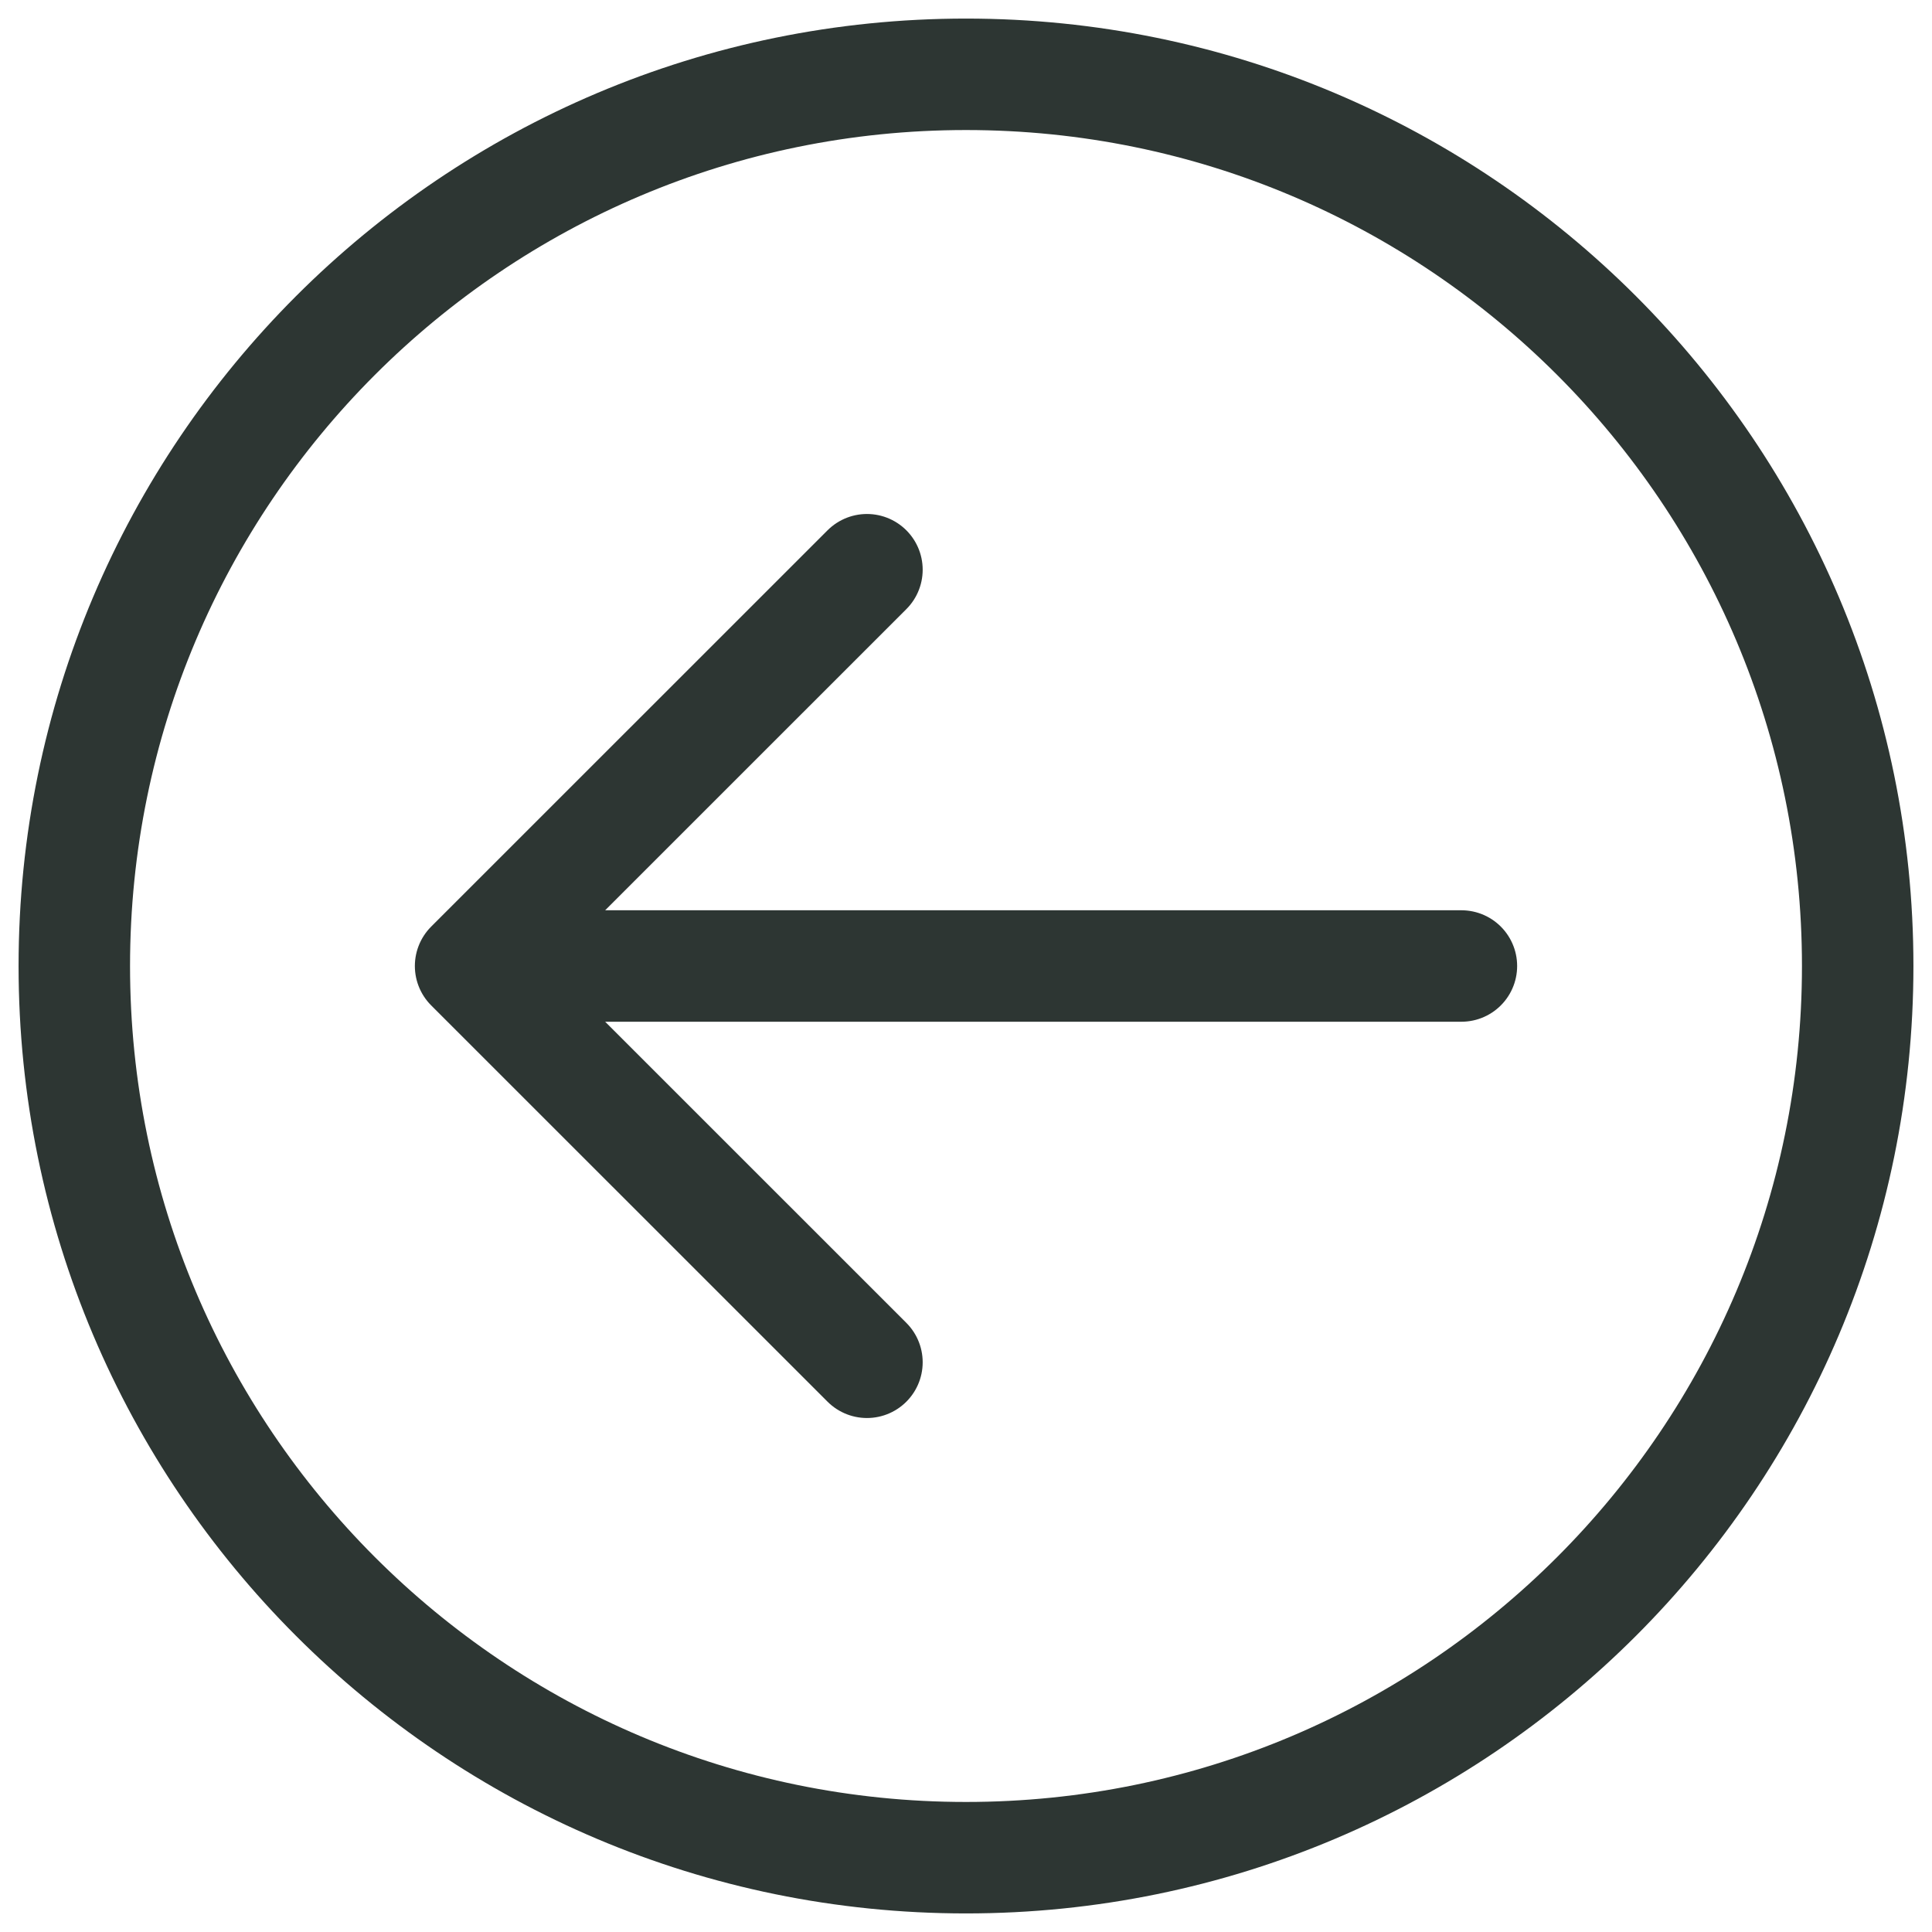 <svg width="26" height="26" viewBox="0 0 26 26" fill="none" xmlns="http://www.w3.org/2000/svg">
<path d="M6.333 13H19.667M6.333 13L11.667 18.333M6.333 13L11.667 7.667M1 13C1 19.627 6.373 25 13 25C19.627 25 25 19.627 25 13C25 6.373 19.627 1 13 1C6.373 1 1 6.373 1 13Z" stroke="#2D3633" stroke-width="1.5" stroke-linecap="round" stroke-linejoin="round"/>
</svg>
